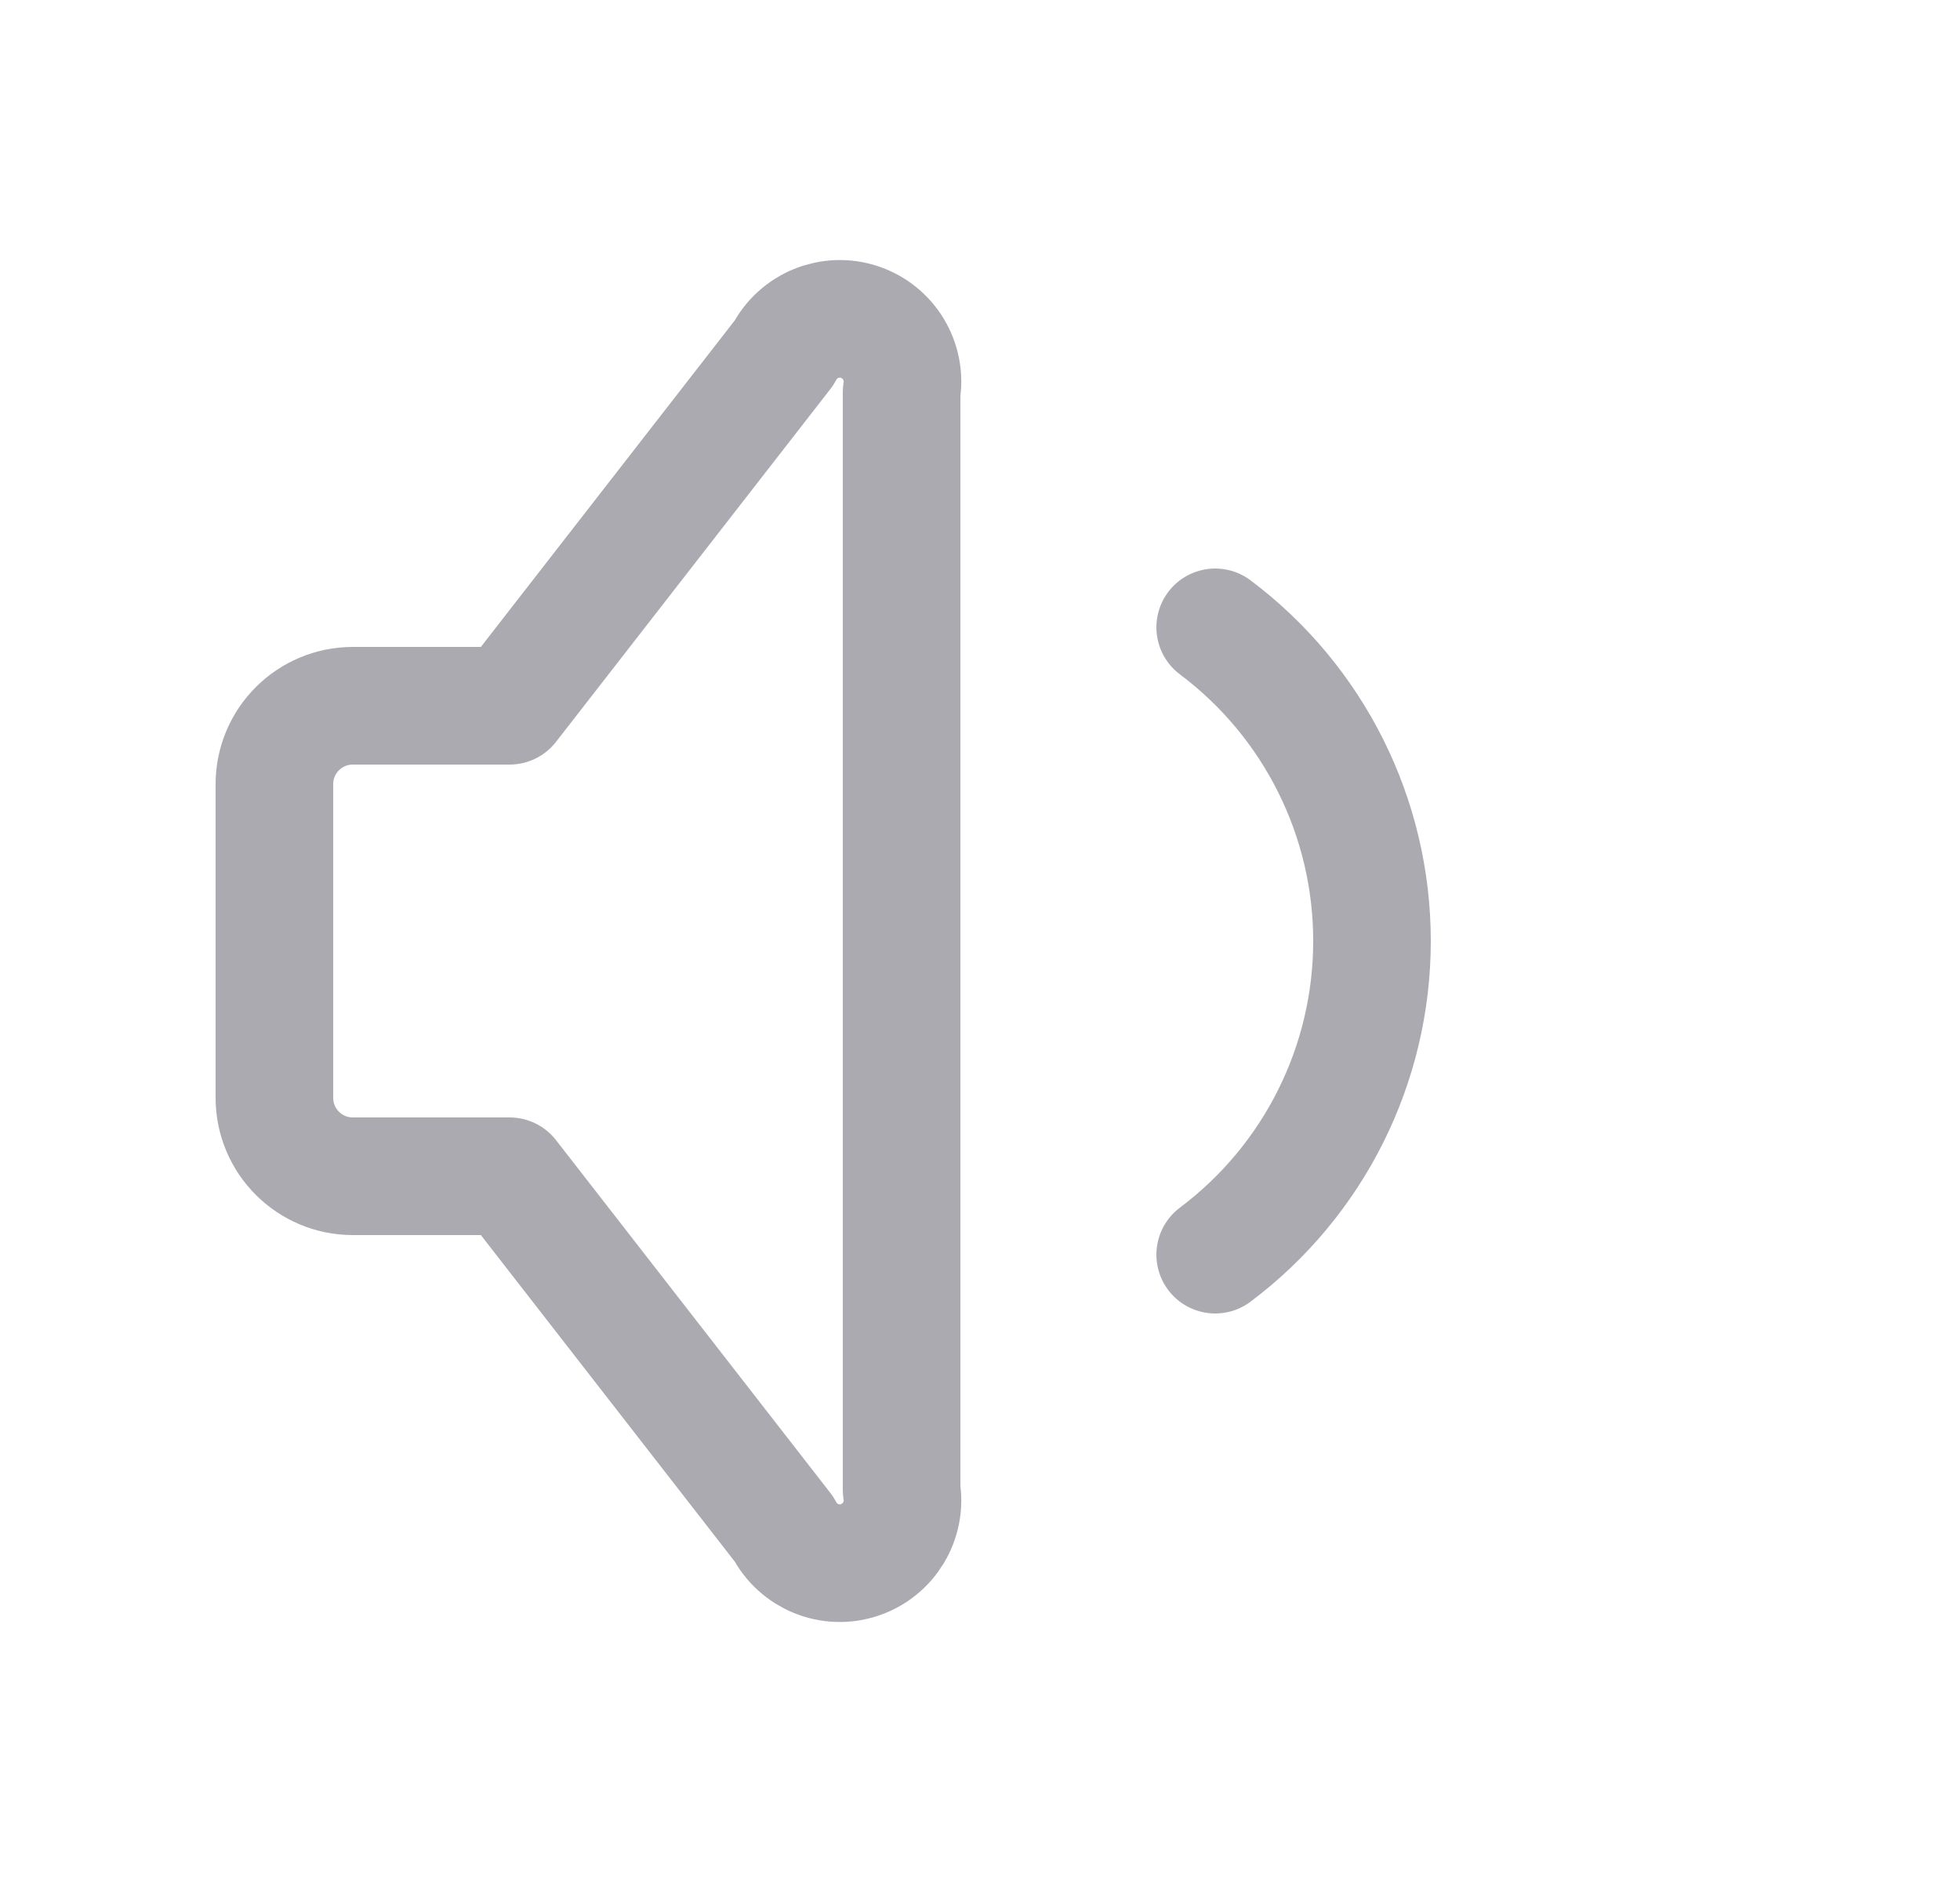 <svg width="25" height="24" viewBox="0 0 25 24" fill="none" xmlns="http://www.w3.org/2000/svg">
<path d="M15.5 8C16.759 8.944 17.5 10.426 17.5 12C17.5 13.574 16.759 15.056 15.5 16" stroke="#ACAAB1" stroke-width="1.5" stroke-linecap="round" stroke-linejoin="round"/>
<path d="M6.5 15H4.5C3.948 15 3.5 14.552 3.5 14V10C3.5 9.448 3.948 9 4.5 9H6.5L10 4.5C10.181 4.149 10.59 3.983 10.964 4.107C11.338 4.232 11.566 4.611 11.5 5V19C11.566 19.389 11.338 19.768 10.964 19.893C10.59 20.018 10.181 19.851 10 19.5L6.5 15" stroke="#ACAAB1" stroke-width="1.5" stroke-linecap="round" stroke-linejoin="round"/>
</svg>
